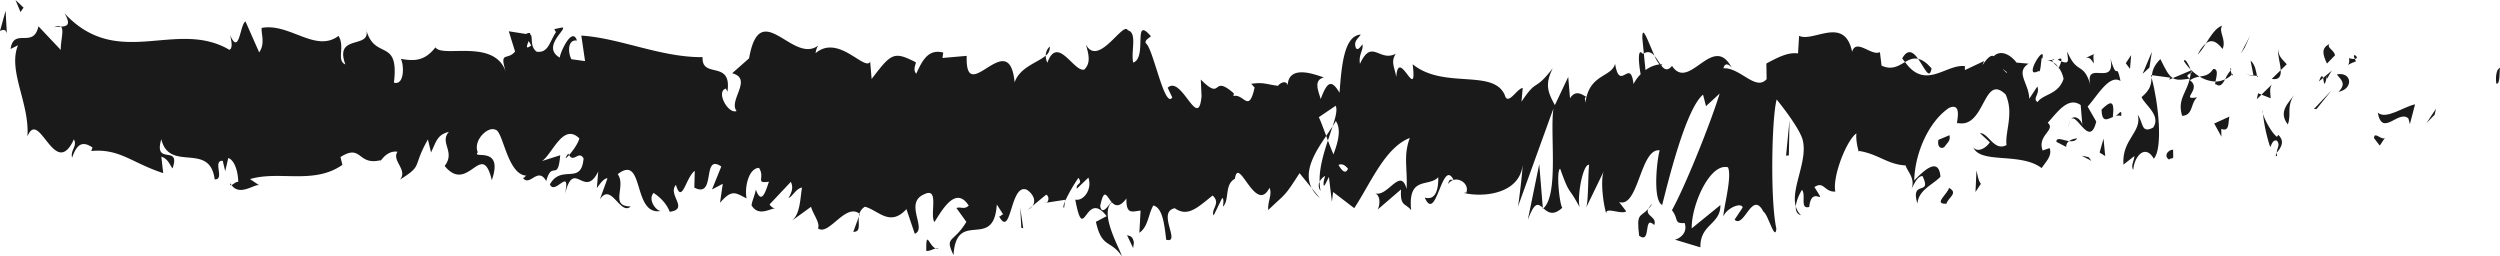<svg xmlns="http://www.w3.org/2000/svg" width="1439.858" height="147.636" viewBox="0 0 1439.858 147.636"><path d="M1437.9,48.1c2.1.8,1.6-7.6,1.96-9.095C1436.247,40.748,1437.92,50.275,1437.9,48.1Z" fill="#1a1a1a"/><polygon points="1402.244 66.042 1402.968 62.644 1397.542 70.862 1402.244 66.042" fill="#1a1a1a"/><path d="M1369.449,64.886c2.666,14.366,11.955-1.941,17.643,3.313l.865,3.28,2.986-11.4C1383.785,61.679,1374.329,69.021,1369.449,64.886Z" fill="#1a1a1a"/><path d="M1352.9,33.487c.91,5.588-3.929,4.668,4.025,1.864a11.382,11.382,0,0,1-.7-1.43A9.174,9.174,0,0,1,1352.9,33.487Z" fill="#1a1a1a"/><path d="M1356.23,33.921c3.467-.3-2.117-4.734,0,0Z" fill="#1a1a1a"/><path d="M1341.582,25.288c-4.75,2.571-3.889,5.861-1.4,11.329l4.7-4.819C1344.032,28.489,1340.005,27.624,1341.582,25.288Z" fill="#1a1a1a"/><path d="M1335.55,46.9l2.422-2.027C1337.6,43.485,1336.992,42.989,1335.55,46.9Z" fill="#1a1a1a"/><path d="M1340.316,43.345c-.537,4.213.575.183,2.791-2.748l-5.135,4.277C1338.561,47.2,1338.49,51.827,1340.316,43.345Z" fill="#1a1a1a"/><path d="M1345.872,42.857c2.458,3.183,5.695,5.237.978,10.035C1355.614,51.2,1354.637,41.124,1345.872,42.857Z" fill="#1a1a1a"/><path d="M1367.324,79.594l3.285,4.282,3.1-4.693C1372.16,81.511,1367.249,75.116,1367.324,79.594Z" fill="#1a1a1a"/><path d="M1312.063,28.364c-.376,3.029,1.283,8.14,1.5,12.034l3.467-3.381C1315.371,34.885,1312.155,32.872,1312.063,28.364Z" fill="#1a1a1a"/><path d="M1313.568,40.4l-5.188,5.06C1312.853,46.209,1313.75,43.755,1313.568,40.4Z" fill="#1a1a1a"/><polygon points="1334.256 62.719 1342.85 52.02 1332.66 62.816 1334.256 62.719" fill="#1a1a1a"/><polygon points="1290.534 30.922 1292.871 27.399 1295.936 20.458 1290.534 30.922" fill="#1a1a1a"/><path d="M1280.1,28.241c2.286-5.754-2.592-9.937-.253-13.452-3.492.938-6.6,5.846-9.4,10.257C1273.349,22.623,1276.342,23.358,1280.1,28.241Z" fill="#1a1a1a"/><path d="M1265.779,31.458a37.036,37.036,0,0,0,4.667-6.412A18.924,18.924,0,0,0,1265.779,31.458Z" fill="#1a1a1a"/><path d="M1296.167,34.905l1.717,8.6c.6.068,1.285.127,1.977.188C1299.528,41.847,1298.925,37.021,1296.167,34.905Z" fill="#1a1a1a"/><path d="M1293.626,42.9c.546.095,1.847.349,4.32.885l-.062-.276C1295.744,43.255,1294.261,43.015,1293.626,42.9Z" fill="#1a1a1a"/><path d="M1300.359,43.747a4.5,4.5,0,0,0-.5-.053C1300.026,44.54,1300.132,44.825,1300.359,43.747Z" fill="#1a1a1a"/><path d="M1317.633,71.671c2.3-5.783-.988-10.035,3.677-17.084C1318.21,59.271,1311.9,64.206,1317.633,71.671Z" fill="#1a1a1a"/><path d="M1308.407,48.713l-5.918,5.788,5.281,2.116C1307.734,54.358,1306.871,51.039,1308.407,48.713Z" fill="#1a1a1a"/><polygon points="1299.792 57.134 1302.489 54.501 1300.531 53.72 1299.792 57.134" fill="#1a1a1a"/><path d="M1274.684,39.731c-2.42,3.649-4.953,3.885-7.822,4.392a19.112,19.112,0,0,0,9.136,2.85C1276.5,44.3,1277.968,39.529,1274.684,39.731Z" fill="#1a1a1a"/><path d="M1285.965,42.45c-.165.19-.372.281-.527.473C1285.731,43.653,1285.977,43.9,1285.965,42.45Z" fill="#1a1a1a"/><path d="M1239.2,44.776c.05-.5.089-.975.149-1.471l-.553-.095C1238.941,43.685,1239.057,44.272,1239.2,44.776Z" fill="#1a1a1a"/><path d="M1276.462,48.579c2.246,1.72,3.682-.327,5.071-2.924A13.259,13.259,0,0,1,1276,46.973C1275.771,48.177,1275.71,48.975,1276.462,48.579Z" fill="#1a1a1a"/><path d="M1257.828,35.212a29.645,29.645,0,0,0,3.834,4.816C1260.576,37.288,1258.319,33,1257.828,35.212Z" fill="#1a1a1a"/><path d="M1285.091,40.167c-.7-1.858-.631-.958-.355.369A2.164,2.164,0,0,1,1285.091,40.167Z" fill="#1a1a1a"/><path d="M1281.533,45.655a12.055,12.055,0,0,0,3.905-2.732,13.862,13.862,0,0,1-.7-2.387A22.547,22.547,0,0,0,1281.533,45.655Z" fill="#1a1a1a"/><path d="M1233.418,55.934c1.717,4.379,11.4,10.467,6.733,17.5-7.116,3.867-5.644-2.975-8.915-7.267,2.589,9.957-9.332,14.088-8.252,28.64l6.286-4.919c.047,2.259-2.286,5.794-.645,7.9.645-7.9,6.907-15.04,11.86-6.39,5.309-5.779,2.75-31.922-1.283-46.623C1238.937,48.227,1238.839,51.419,1233.418,55.934Z" fill="#1a1a1a"/><path d="M1244.251,34.008c-3.731,3.754-4.571,6.67-4.9,9.3l10.661,1.429-.778,1.159,2.2-.912C1249,43.521,1247.326,40.3,1244.251,34.008Z" fill="#1a1a1a"/><path d="M1261.881,40.571l.05-.026-.014.136c.41,1.087.537,1.745.055,1.106-.037.105-.163.141-.22.169a22.328,22.328,0,0,1-.563,3.236c-2.925-1.867-.4-2.251.563-3.236.047-.418.141-.818.165-1.275l-.036-.11-10.446,4.41c2.145,1.258,4.882,1.1,9.752.26-1.958,8.566-7.285,12.07-4.375,21.488,6.392-.4,4.685-7.058,8.607-10.68-10.35,1.823,3.1-4.7-4.182-9.82a13.371,13.371,0,0,1,5.625-2.106,27.018,27.018,0,0,1-5.2-4.095C1261.75,40.226,1261.811,40.376,1261.881,40.571Z" fill="#1a1a1a"/><path d="M1311.573,90.028a5.139,5.139,0,0,1-.269-2.01C1310.606,89.053,1310.332,89.767,1311.573,90.028Z" fill="#1a1a1a"/><path d="M1312.155,77.669l-.765,1.148c-3.174-2.413-6.926-9.615-8.045-13.191a95.113,95.113,0,0,0,4.148,19.072c.787-1.179,1.515-4.606,3.923-3.642,2.033,2.651-.136,4.128-.112,6.962C1312.841,85.779,1316.629,82,1312.155,77.669Z" fill="#1a1a1a"/><path d="M1303.345,65.626c-.085-.645-.169-1.286-.254-1.962C1302.926,63.917,1303.034,64.631,1303.345,65.626Z" fill="#1a1a1a"/><path d="M1279.411,78.712l-.085-4.487c4.826,1.906,3.939-3.642,4.651-7.07l-8.708,3.967Z" fill="#1a1a1a"/><polygon points="1239.363 29.833 1234.015 42.527 1237.948 38.896 1239.363 29.833" fill="#1a1a1a"/><polygon points="1227.418 31.743 1224.33 36.428 1226.765 39.647 1227.418 31.743" fill="#1a1a1a"/><path d="M594.612,118.63l-2.59,2.168A7.656,7.656,0,0,0,594.612,118.63Z" fill="#1a1a1a"/><path d="M612.846,119.724l.567-3.883C612.5,117.965,612.107,119.535,612.846,119.724Z" fill="#1a1a1a"/><path d="M952.915,32.191c-3.447-7.5-7.2-19.087-7.028-10.17l.863,8.7C949.363,29.25,951.3,30.275,952.915,32.191Z" fill="#1a1a1a"/><path d="M763.806,78.258c.323.849.659,1.768.993,2.667.983-2.94,1.906-5.666,2.733-8.221C766.41,74.449,765.139,76.306,763.806,78.258Z" fill="#1a1a1a"/><path d="M760.121,114.069l-4.67-5.74A19.211,19.211,0,0,0,760.121,114.069Z" fill="#1a1a1a"/><path d="M494.652,124.787l-3.211,8.745C496.045,133.622,494.155,129.11,494.652,124.787Z" fill="#1a1a1a"/><path d="M1112.477,39.359c-3.065-3.483-5.543-4.985-7.746-5.472C1108.4,38.981,1111.249,46.552,1112.477,39.359Z" fill="#1a1a1a"/><path d="M604.6,26.812a7.022,7.022,0,0,0-2.317,5.206A5.741,5.741,0,0,0,604.6,26.812Z" fill="#1a1a1a"/><path d="M1104.731,33.887c-2.707-3.8-5.866-6.177-9.153-.249a25.013,25.013,0,0,0,1.613,2.091C1099.551,34.346,1101.918,33.245,1104.731,33.887Z" fill="#1a1a1a"/><path d="M133.362,106.585a9.266,9.266,0,0,1-.786-1.061C132.46,106.693,132.822,106.772,133.362,106.585Z" fill="#1a1a1a"/><path d="M30.711,15.857c1.054-.506,2.746-.464,4.344-.532C34.3,14.706,32.991,14.724,30.711,15.857Z" fill="#1a1a1a"/><path d="M1182.02,34.494c2.383-.494.4-.946,0,0Z" fill="#1a1a1a"/><path d="M1191.4,73.334a11.969,11.969,0,0,1,1.073-4.189A9.367,9.367,0,0,0,1191.4,73.334Z" fill="#1a1a1a"/><path d="M1070.379,86.9l-.2-.036C1070.827,88.583,1070.716,88.256,1070.379,86.9Z" fill="#1a1a1a"/><path d="M1182.513,35.878a11.768,11.768,0,0,0,2.945,2.669A10.975,10.975,0,0,0,1182.513,35.878Z" fill="#1a1a1a"/><path d="M1185.105,34.432c.8.415,1.437.65,2.041.9C1187.488,33.9,1187.251,32.982,1185.105,34.432Z" fill="#1a1a1a"/><path d="M1182.02,34.494a31.992,31.992,0,0,1-3.308.367,6.819,6.819,0,0,1,3.8,1.017C1182.066,35.277,1181.886,34.782,1182.02,34.494Z" fill="#1a1a1a"/><path d="M327.768,89.276a7.744,7.744,0,0,1-.482-.836C324.791,91.97,325.855,91.426,327.768,89.276Z" fill="#1a1a1a"/><path d="M888.626,120.382c.114-.085.179-.309.283-.412a4.624,4.624,0,0,1-.341-.315Z" fill="#1a1a1a"/><path d="M879.937,126.584c3.945-10.685,5.961-9.3,8.631-6.929l-2.047-25.093Z" fill="#1a1a1a"/><path d="M211.042,17.552a11.607,11.607,0,0,0-.365-1.37C210.792,16.661,210.915,17.114,211.042,17.552Z" fill="#1a1a1a"/><path d="M149.225,106.644l.5.332A.911.911,0,0,0,149.225,106.644Z" fill="#1a1a1a"/><path d="M380.512,121.51a1.346,1.346,0,0,0,.708-.142C380.979,121.424,380.744,121.469,380.512,121.51Z" fill="#1a1a1a"/><path d="M913.558,119.519l-.168.347A1.876,1.876,0,0,0,913.558,119.519Z" fill="#1a1a1a"/><path d="M1221.291,46.634c-2.631-12.2-1.563,1.339-5.816-12.967,3.377,17-15.164.291-11.479,15.327-4.067-13.615-7.783-5.751-13.368-19.3.073,4.046,1.991,7.8-3.482,5.639a21.983,21.983,0,0,1-1.323,3.525,2.646,2.646,0,0,1-.365-.313c.106.159.183.337.292.487-.259.6-.285.723.108.169a15.334,15.334,0,0,1,2.632,6.235c-3.031,9.2-11.823,8.638-14.945,13.349-3.225-2.021,1.515-4.594-.146-8.963l-4.665,7.05c-.166-9-8.27-15.182-.373-20.207l-6.951-.612c-3.946-5.163-9.524-7.335-13.117-3.663-3.224-2.043-8.6,9.684-5.523,2.743l-11.09,5.23-.032-2.248c-10.739-1.46-22.633,14.191-34.457-2.388-3.7,2.154-7.53,4.812-13.521,2.079l-.946-7.8c-4.739,2.57-13.749-8.2-16-.166-4.388-21.051-22.465-5.248-30.542-9.206l-.619,10.132c-5.619-.748-11.113,1.966-18.236,5.825l.157,8.973c-6.258,7.176-15.319-6.846-24.89-6.219.753-3.407,3.147-2.436,4.8-.315-10.784-20.591-24.5,14-34.4-1.068-2.676,3.183-4.509,2.014-6.247-.3a.9.9,0,0,0,.653-.451,2.723,2.723,0,0,0-1.054-.14c-1.091-1.576-2.208-3.407-3.434-4.881a18.653,18.653,0,0,0,2.864,4.894,16.921,16.921,0,0,0-8.064,3.3l-.965-9.664a5.661,5.661,0,0,0-.691.253c-2.791-3.641-2.47,4.487-1.144,11.777a21.267,21.267,0,0,0-4.084,5.687c-1.882-15.61-7.912,5-10.621-11.674-2.072,7.428-13.2,5.936-16.493,19.139-3.205-2.023-6.406-3.976-9.478.683l-1.025-12.283-7.693,16.239c-4.142-7.592-5.821-11.981-1.195-21.269-10.918,14.166-8.667,5.2-18.014,19.285l.677-7.9c-3.2.2-8.608,10.651-10.329,4.051C860,39.452,831.475,51.557,813.616,37.021c2.836,23.408-8.182-10.7-9.457,7.334-.9-5.538-3.351-8.73-.243-13.431-9.5,5.131-13.755-9.165-20.662,5.867-.9-5.568,2.244-8.021,1.393-11.321-.785,1.169-3.111,4.7-3.982,1.384-.851-3.31,1.507-4.587,3.058-6.943-9.561.637-11.043,17.592-12.222,33.512-4.6-7.694-7.044-6.7-10.851,3.644-1.523-5.262-4.162-10.8,1.818-12.5-3.309-.863-20.123-8.265-20.852,4.5-.946-3.272-4.629-1.09-5.552.359-7.454-.99-8.076-2.16-15.455-1.175l1.972,2.151c-3.37,15.324-6.209,3.25-12.185,4.925l.218-1.576c-13.234-11.532-6.022,5.15-19.026-7.947l.437,9.607c-1.877,20.587-11.493-12.524-19.5-4.874l2.638,5.561c-4.459,6.929-11.009-28.4-15.193-31.112-.874-1.823,1.555-2.834,2.892-4.121-10.788-12.5-1.829,12.518-10.233,15.183-1.327-6.822,2.5-17.168-3.057-18.6-2.621-5.57-16.9,21.5-24.145,8.273,1.524,5.272,3.036,10.535-.946,14.341-5.977,1.685-15.4-20.224-21.252-3.929a9.048,9.048,0,0,1-.943-4.122c-4.656,4.108-14.923,6.608-17.921,15.447-3.172-33.248-28.625,15.249-27.593-15.292L542.8,33.388l.459-3.112c-8.836-2.292-12.2,4.933-15.556,12.168-1.994-2.142-.406-4.945-.186-6.541-12.814-6.555-14.146-5.3-25.51,9.588l-.832-9.942c-3.13,5.669-18.323-16.112-31.426-4.945a9.55,9.55,0,0,1,1.537-4.4c-14.7,11.19-33.509-28.534-39.866,7.393l-9.738,8.6c12.163,3.176-2.3,15.6,2.555,21.75-4.881,1.97-12.121-11.264-6.146-12.937l.871,1.834c2.749-18.744-15.017-7.131-14.3-19.928-24.131.191-47.305-10.938-69.857-12.428l2.155,14.7-7.849-1.08c-1.963-3.47-2.425-11.525,3.174-10.748-2.7-8.379-9.633,6.652-9.89,9.829-10.82-6.26,4.816-16.921,1.453-17.376l-4.614.954.98,1.741c-3.895,5.86-4.417,12.185-11.148,11.255-4.184-3.056-1.917-9.084-3.582-9.7.042-1.036-.511-1.541-2.566-.5l-9.884-1.551,3.615,11.668c-4.571,5.557-9.311-.891-5.131,12.329-6.105-20.371-36.789-8.371-40.725-14.754-6.415,8.226-12.49,7.9-19.99,6.65,1.8,2.458,2.524,15.475-3.924,13.688,3.113-26.055-10.822-12.7-15.838-30.049,2.222,10.793-18.668,1.923-12.119,19.592-5.354-2.332-.024-10.036-3.944-16.466-13.216,9.981-28.224-7.612-44.277-4.593-.355,3.507,2.151,8.965-1.429,14.093L141.39,12.341c-3.2,1.632-3.517,20.207-8.9,7.829.722,2.983,1.8,7.48-.347,8.539-30.716-18.084-64.261,12.09-95-21.069,4.09,6.945,1.2,7.531-2.084,7.685,2.084,1.7-.313,8.685-.039,13.461L22.139,15.146C19.315,28.3,7.871,15.609,6.1,28.207l4.275-2.145C4.326,40.817,17.19,59.47,15.789,78.6c6.779-16.776,15.748,25.628,26.763,1.656,2.15,3.974-2.122,6.108-1.045,10.587,2.856-8.129,6.053-9.742,11.77-5.885l-.721,2.012C68.993,85.464,75.768,93.771,94,99.718l-1.073-9.509c3.914,1.388,4.656,4.382,6.434,6.81C104.337,82.8,88.284,95.87,92.9,80.163c4.658,19.43,27.871,1.143,30.747,23.146,6.079.3-1.448-11.017,4.627-10.7l1.432,5.975,1.77-7.588c3.948,1.381,5.734,8.852,5.73,13.873-.949-.625-2.793,1.323-3.843,1.721,4.6,6.619,13.268-.7,15.863.059l-5.237-3.5c16.767-5.037,36.795,3.359,53.2-8.2L196.1,90.44c12.5-7.892,9.659,5.209,23.22,1.792l-.521,1.051c2.826-4.37,6.488-6.5,10.152-5.886-3.555,5.129,6.077,10.367,1.448,16.018,13.549-8.467,6.781-6.769,16.056-23.105l1.8,7.47c3.193-6.614,3.551-10.14,10.324-11.859-5.7,6.2,3.941,11.426-2.484,19.651,13.595,16.642,21.42-15.732,27.162,8.175,7.1-20.32-11.846-11.764-8.089-16.045-2.829-6.8,5.809-15.172,10.168-12.976,4.487.594,6.853,26.478,18.187,26.434-1.123-.133-1.247,1.419-2.368,1.3,4.078,5.361,8.518-6.834,13.457,1.827,3.291-12.317,6.726.917,8.048-14.88l-10.5,3.344c6.013-3.959,12.1-22.308,21.525-13.032-.853,3.169-3.867,7.279-5.921,9.561,2.694,4.753,5.556-2.927,8.35,1.954-1.321,15.818-12.727,3.062-19.4,14.944,2.84,6.78,12.283-11.105,8.589,5.948,5.222-21.669,11.072,3.093,19.248-13.325l-.8,9.472c1.258-1.457,3.909-5.862,6.135-5.549L345.474,114.9c6.527-10.3,11.688,9.541,17.816,4.011-12.476-.086-2.45-11.516-7.51-18.6,15.544-12.06,8.3,24.052,24.732,21.2-2.681-.131-7.535-6.485-4.089-10.391,3.217,2.054,7.434,5.825,9.294,10.864,11.466-1.623-1.454-9.812,3.579-15.492,3.531,11.675,5.744-4.535,10.857-8.083l-.259,9.647c12.809,6.583,4.059-19.993,15.532-12.16l-5.353,13.222,6.206-3.27-1.593,10.932c6.885-7.937,8.887-5.765,15.3-2.493-1.3-6.841,1.383-17.475,7.149-17.6,3.752,5.848-2.478,9.1,5.724,7.969-2.026,5.977-4.275,13.49-7.556,4.5-.459,3.133-2,6-2.47,9.091,4.027,6.716,10.58,1.825,13.537,1.829a4.907,4.907,0,0,1-3.125-2.352l12.236-13c1.752,3.679.186,6.542-1.364,9.346,2.429-.97,4.221-5.351,7.769-6.074-1.151,7.811-1.179,15.909-6.278,19.448l11.536-8.354c.649,3.429,5.5,9.537,3.947,12.382,6.109,4.8,15.792-14.742,23.891-8.408a6.881,6.881,0,0,1,3.18-4c7.731,2.011,14.336,11.838,23.892,1.372l4.807,14.216c7.325-2.971-6.548-17.922,5.647-22.858,8.657-4.22,2.816,12.086,5.685,16.091,4.453-6.958,12.259-21.15,19.737-9.473-2.672,2.568-4.639.427-7.092,1.4l5.727,7.972c-7.59,12.607-12.664,8.026-7.4,19.158,1.671-27.13,23.268-2.076,24.924-29.177l3.758,5.831c-1.119-.3-1.348,1.3-2.453.99,7.25,13.235,6.278-19.458,16.013-15.291,3.369,2.184,5.646,6.2,3.207,9.35l7.855-6.482c1.8.483,1.677,3.68.387,4.543l10.669-1.647-.11.8a94.439,94.439,0,0,1,7.695-13.424c2.846,3.985-1.575,2.836-.92,6.245l6.663-6.382c2.417,7.117-3.146,13.779-7.578,12.637,5.207,27.29,5.569-6.669,18.109,9.561l-6.206,3.257c3.464,15.524,8.395,10.085,15,19.9-1.483-5.068-13.072-24.619-5.853-31.168,1.913,2.109,4.489,3.164,8.438-2.187-.259,9.656,3.507,7.4,8.145,6.99l-.7,12.779c5.11-3.539,4.913-10.062,8.029-15.732,5.531,1.43,6.384,11.372,7.441,19.758,8.857,2.3-5.675-16.068,4.955-18.157,7.269,5.115,12.637.053,21.743-7.331,5.058,4.562-1.146,7.793.605,11.51l4.913-10.062c1.119.279.66,3.4.427,4.978,4-3.836.709-12.769,6.912-16.057,2.072-14.035,11.888,20.966,19.92,5.2,1.749,3.688-1.136,7.81-.719,12.777,10.672-10.178,9.108-7.352,18.038-21.219l6.986,8.615c-5.029-9.766,2.116-20.922,8.355-30.071-1.747-4.694-3.235-8.8-4.259-10.769l9.712-6.574c1.084,2.135-.008,6.5-1.727,11.789.68-1.033,1.327-2.06,1.835-3.012,3.254,4.829,1.267,12.155-1.385,19.226-1.081-2.555-2.148-5.284-3.183-7.993-2.583,7.7-5.041,16.232-4.781,23.733a7.252,7.252,0,0,1,3.22-3.359c-.677,2.089-1.127,3.962-.882,5.247.282,1.357,1.359-1.442,3.013-4.656l1.726,14.317.7-5.645,12.159,9.3c9.333-14.078,17.714-34.965,32.01-40.419-3.821,10.347-1.273,17.049-1.84,29.429-3.453-13.226-11.105,5.24-18.34,2.354,3.776,1.491,2.757,7.371,1.722,9.4L806.916,109.1c-.6,10.123,2.54,7.679,5.821,11.971-1.966-20.1,10.134-13.038,15.631-19.016.124,6.736-1.358,13.558-7.787,11.742,6.689,15.289,9.953-23.234,16.578-10.214-1.588.117-2.409-.942-3.138,2.455,3.877-5.862,12.765-.853,10.462,4.94l-1.583.089c10.43,2.691,31.963,1.121,34.048-15.835.038,2.2-2,20.456-2.741,23.873l20.481-56.64c-2.1,14.553,3.181,49.525-5.779,57.508,2.436,2.155,5.456,4.678,10.884-.315-1.642-2.131-3.607-21.241-1.236-22.508,5.827,16.25,4.226,9.035,11.369,22.425-1.892-4.565,1.516-25.479,5.366-24.66-.706,3.277-.381,21.166-1.734,24.607l10.064-20.773c-1.882,5.093-.363,18.458,1.543,24.41-.91-4.436,8.682.675,11.43-1.47l-4.1-5.342c11.251,3.743,12.179-31.274,23.407-29.75-1.5,4.606-4.238,28.477,1.4,31.483,2.976-11.437,13.313-55.03,23.549-63.588l1.711,6.637,7.875-7.264c-5.29,17.181-19.763,53.231-27.492,67.192,4.09,5.342.947,7.795,7.328,7.394,2.06,6.239-3.754,9.254-5.637,9.56l14.694,4.433c-.249-13.469,11.741-13.134,11.516-24.348l-16.515,13.439c-.244-13.431,10.466-37.863,20.891-35.17,2.508,5.429-2.726,23.862-2.644,28.35,1.5-4.586,10.232-8.529,11.1-5.222L999,126.539c5.691,5.233,10.081-17.522,16.712-4.483,2.4.933,6.71,17.527,7.371,9.586-3.485-15.456-2.812-62.92.174-74.356.818,1.059,12.281,15.049,14.817,22.708,3.625,12.146-6.866,28.476-3.783,38.906.258-3.665,2.6-8.128,3.564-9.555,2.45,3.212-1.4,11.341,4.182,9.849,1.338-13.6,11.214,1.495,2.965-11.438,5.53-3.73,5.665,2.975,12.037,2.576-1.754-8.868,6.618-29.795,12.157-33.514-.425,3.455.654,8,1.181,10.081,11.053,1.568,16.818,7.936,27.157,8.37.852,3.327,5.72,7.473,3.417,13.273,1.56-2.365,3.067-6.941,6.268-7.176,5.814,11.971-7.169,1.618-2.893,15.917.642-7.9,8.582-10.671,13.275-15.482-1.024-12.273-10.425-2.663-15.125,2.137.492-16.868,8.951-34.292,20-41.763,8.719-3.926,3.393,11.016,4.957,8.661,16.047,3.44,14.645-29.04,27.673-16.459,4.989,10.909-.411,21.394.531,29.18-7.123,3.857-10.536-7.15-15.292-6.865l5.684,5.264c-2.334,3.5-7.089,6.074-9.539,2.882,4.161,9.792,27.2,2.686,39.383,11.977,2.321-3.535,6.252-7.146,4.578-11.525l-3.985,1.383c-3.356-8.778,7.779-11.761,2.916-15.963,5.47-5.93,11.685-15.324,18.975-10.2l1.023,12.3c-.049-3.586-4.639-7.45-6.843-3.776,3.265-5.341,10.9,16.932,14.787.989l-4.955-8.651C1207.861,55.379,1214.816,42.566,1221.291,46.634ZM304.489,23.6l1.48,2.574C302.369,28.835,303.43,26.356,304.489,23.6Zm329.157,95.072c2.3-10.989,3.664-5.653,6.512-2.381C638.369,118.255,634.735,124.4,633.646,118.667ZM770.914,94.985c1.65-.739,3.482-.324,5.449,2.209C774.981,100.347,773.044,98.7,770.914,94.985ZM913.7,55.972a28.684,28.684,0,0,0-.619,3.377C913.047,57.185,912.255,56.106,913.7,55.972Zm241.965-13.957c-3.739-3.876-2.416-2.351.2-.463A2.913,2.913,0,0,0,1155.664,42.015Z" fill="#1a1a1a"/><path d="M909.926,119.572a2.3,2.3,0,0,0,.272.509C910.1,119.9,910.017,119.743,909.926,119.572Z" fill="#1a1a1a"/><path d="M602.854,116.691l-1.065.164A1.262,1.262,0,0,0,602.854,116.691Z" fill="#1a1a1a"/><path d="M760.6,109.923a23.69,23.69,0,0,1-.579-5.265A4.885,4.885,0,0,0,760.6,109.923Z" fill="#1a1a1a"/><path d="M495.246,123.173l-.268-.116a9.919,9.919,0,0,0-.326,1.73Z" fill="#1a1a1a"/><path d="M1037.318,123.976a10.689,10.689,0,0,1-3.025-5.076C1034.132,121.259,1034.82,123.272,1037.318,123.976Z" fill="#1a1a1a"/><path d="M1206.071,31.138l.557-.252A.826.826,0,0,0,1206.071,31.138Z" fill="#1a1a1a"/><path d="M1205.946,36.542c-.039-1.923-.676-4.587.125-5.4l-4.644,2.1C1203.92,32.837,1204.741,34.973,1205.946,36.542Z" fill="#1a1a1a"/><path d="M1249.29,91.922c.784-1.159,1.591-.079,2.367-1.257l-.069-4.488C1248.389,86.374,1246.049,89.918,1249.29,91.922Z" fill="#1a1a1a"/><path d="M1216.854,67.132c1.4-11.32-2.536-7.679-6.458-4.057.159,8.125,3.457,5.471,7.093,4.076A1.066,1.066,0,0,1,1216.854,67.132Z" fill="#1a1a1a"/><path d="M1218.33,66.9a4.954,4.954,0,0,1,3.324-.1C1222.212,62.265,1220.337,65.812,1218.33,66.9Z" fill="#1a1a1a"/><path d="M1174.046,40.914c1.638,2.141,1.385-10.343,2.246-7.005C1178.508,23.64,1164.563,46.058,1174.046,40.914Z" fill="#1a1a1a"/><polygon points="1209.249 87.849 1212.488 89.892 1211.506 79.837 1209.249 87.849" fill="#1a1a1a"/><path d="M1184.369,81.677l5.651,2.948a3.881,3.881,0,0,1,1.641-3.37C1188.136,80.815,1184.324,78.7,1184.369,81.677Z" fill="#1a1a1a"/><path d="M1196.328,79.737a9.07,9.07,0,0,0-4.667,1.518C1193.5,81.505,1195.253,81.345,1196.328,79.737Z" fill="#1a1a1a"/><polygon points="1198.896 89.661 1204.555 92.659 1202.923 90.519 1198.896 89.661" fill="#1a1a1a"/><path d="M1122.769,77.865l-6.348,2.68c-.742,3.415.9,5.565,3.273,4.271C1121.265,82.47,1123.628,81.213,1122.769,77.865Z" fill="#1a1a1a"/><path d="M1137.766,110.583l3.1-4.712c-1.63-2.13-1.676-4.369-2.53-7.7Z" fill="#1a1a1a"/><path d="M1122.521,108.214c-.729,3.427-9.387,9.61-1.429,9.072C1121.832,113.89,1128.189,111.22,1122.521,108.214Z" fill="#1a1a1a"/><polygon points="1030.274 89.524 1030.666 69.157 1028.676 89.634 1030.274 89.524" fill="#1a1a1a"/><path d="M949.305,120.354c-4.632,4.94-6.9,2-5.247,15.454,7.269,5.105,2.144-12.509,8.662-6.215C954.608,124.834,947.393,124.458,949.305,120.354Z" fill="#1a1a1a"/><path d="M949.305,120.354a21.009,21.009,0,0,0,2.38-3.025A9.882,9.882,0,0,0,949.305,120.354Z" fill="#1a1a1a"/><polygon points="13.569 4.392 8.927 0 11.798 6.937 13.569 4.392" fill="#1a1a1a"/><path d="M0,17.86c1.1-.543,3.221-1.6,3.951,1.354L3.223,6.205Z" fill="#1a1a1a"/><path d="M649.106,135.434l3.506,7.4.459-3.113C652.436,136.317,651.327,136.03,649.106,135.434Z" fill="#1a1a1a"/><polygon points="588.214 131.146 589.32 131.442 587.597 119.646 588.214 131.146" fill="#1a1a1a"/><path d="M538.906,143.083a2.287,2.287,0,0,0,1.653-.045A3.44,3.44,0,0,0,538.906,143.083Z" fill="#1a1a1a"/><path d="M533.462,144.455c1.675.423,3.631-.944,5.444-1.372C535.135,141.785,533.327,131.564,533.462,144.455Z" fill="#1a1a1a"/></svg>